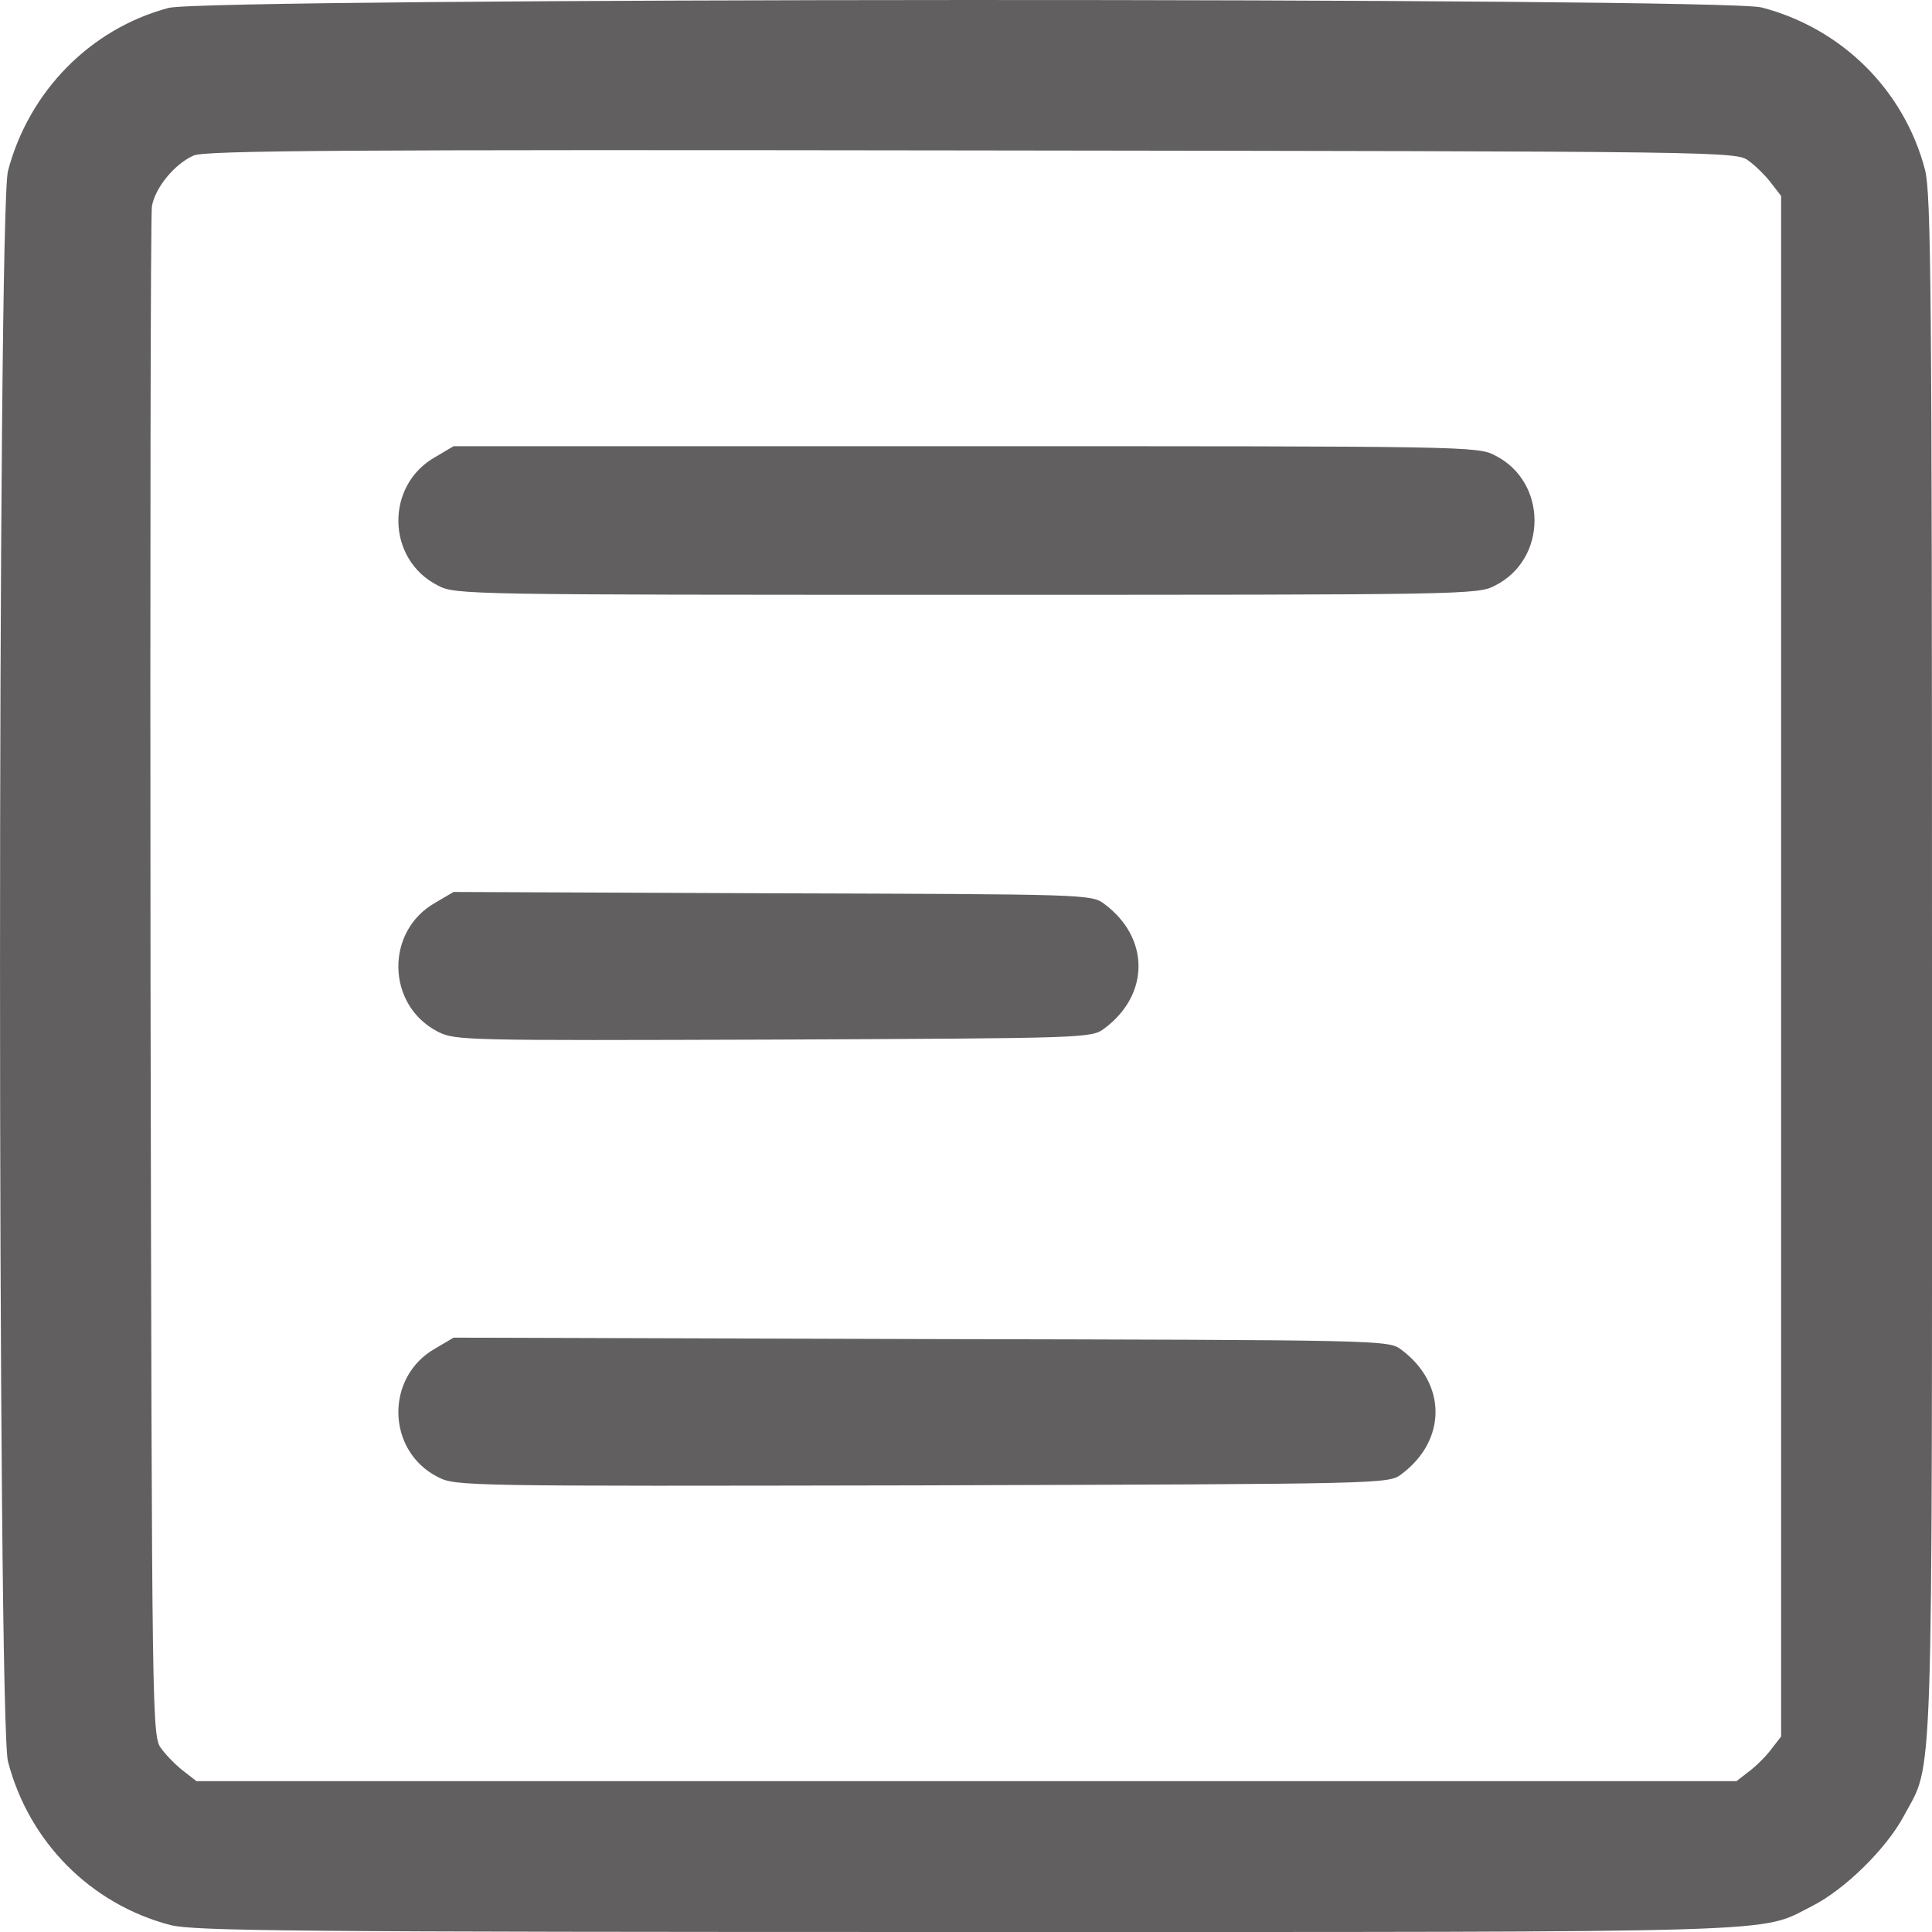 <svg width="22" height="22" viewBox="0 0 22 22" fill="none" xmlns="http://www.w3.org/2000/svg">
<path d="M1.92 0.09C1.027 0.328 0.329 1.042 0.091 1.946C-0.03 2.4 -0.03 19.605 0.091 20.059C0.329 20.974 1.032 21.683 1.941 21.921C2.216 21.989 3.315 22 11.006 22C20.546 22 20.018 22.016 20.636 21.704C21.011 21.513 21.477 21.053 21.677 20.683C22.021 20.038 22 20.641 22 11.003C22 3.31 21.989 2.21 21.921 1.935C21.683 1.026 20.974 0.323 20.06 0.085C19.611 -0.032 2.359 -0.026 1.92 0.09ZM19.917 1.835C19.997 1.893 20.113 2.009 20.171 2.088L20.282 2.231V11.003V19.774L20.171 19.917C20.113 19.996 19.997 20.112 19.917 20.171L19.774 20.282H11.006H2.237L2.094 20.171C2.015 20.112 1.899 19.996 1.841 19.917C1.73 19.774 1.73 19.763 1.714 11.145C1.709 6.397 1.714 2.443 1.73 2.348C1.767 2.136 1.989 1.866 2.205 1.771C2.338 1.713 3.913 1.703 11.069 1.713C19.769 1.724 19.774 1.724 19.917 1.835Z" fill="#615F5F"/>
<path d="M4.959 5.203C4.383 5.525 4.399 6.371 4.986 6.667C5.181 6.773 5.324 6.773 11.006 6.773C16.688 6.773 16.831 6.773 17.026 6.667C17.623 6.366 17.623 5.488 17.026 5.187C16.831 5.081 16.688 5.081 10.995 5.081H5.165L4.959 5.203Z" fill="#615F5F"/>
<path d="M4.959 10.278C4.383 10.601 4.399 11.447 4.986 11.748C5.186 11.849 5.287 11.849 8.807 11.838C12.385 11.822 12.428 11.822 12.576 11.711C13.094 11.325 13.094 10.68 12.576 10.294C12.428 10.183 12.385 10.183 8.796 10.172L5.165 10.157L4.959 10.278Z" fill="#615F5F"/>
<path d="M4.959 15.354C4.383 15.676 4.399 16.522 4.986 16.819C5.186 16.924 5.297 16.924 10.498 16.914C15.794 16.898 15.81 16.898 15.958 16.787C16.476 16.401 16.476 15.756 15.958 15.37C15.81 15.259 15.794 15.259 10.488 15.248L5.165 15.232L4.959 15.354Z" fill="#615F5F"/>
</svg>
